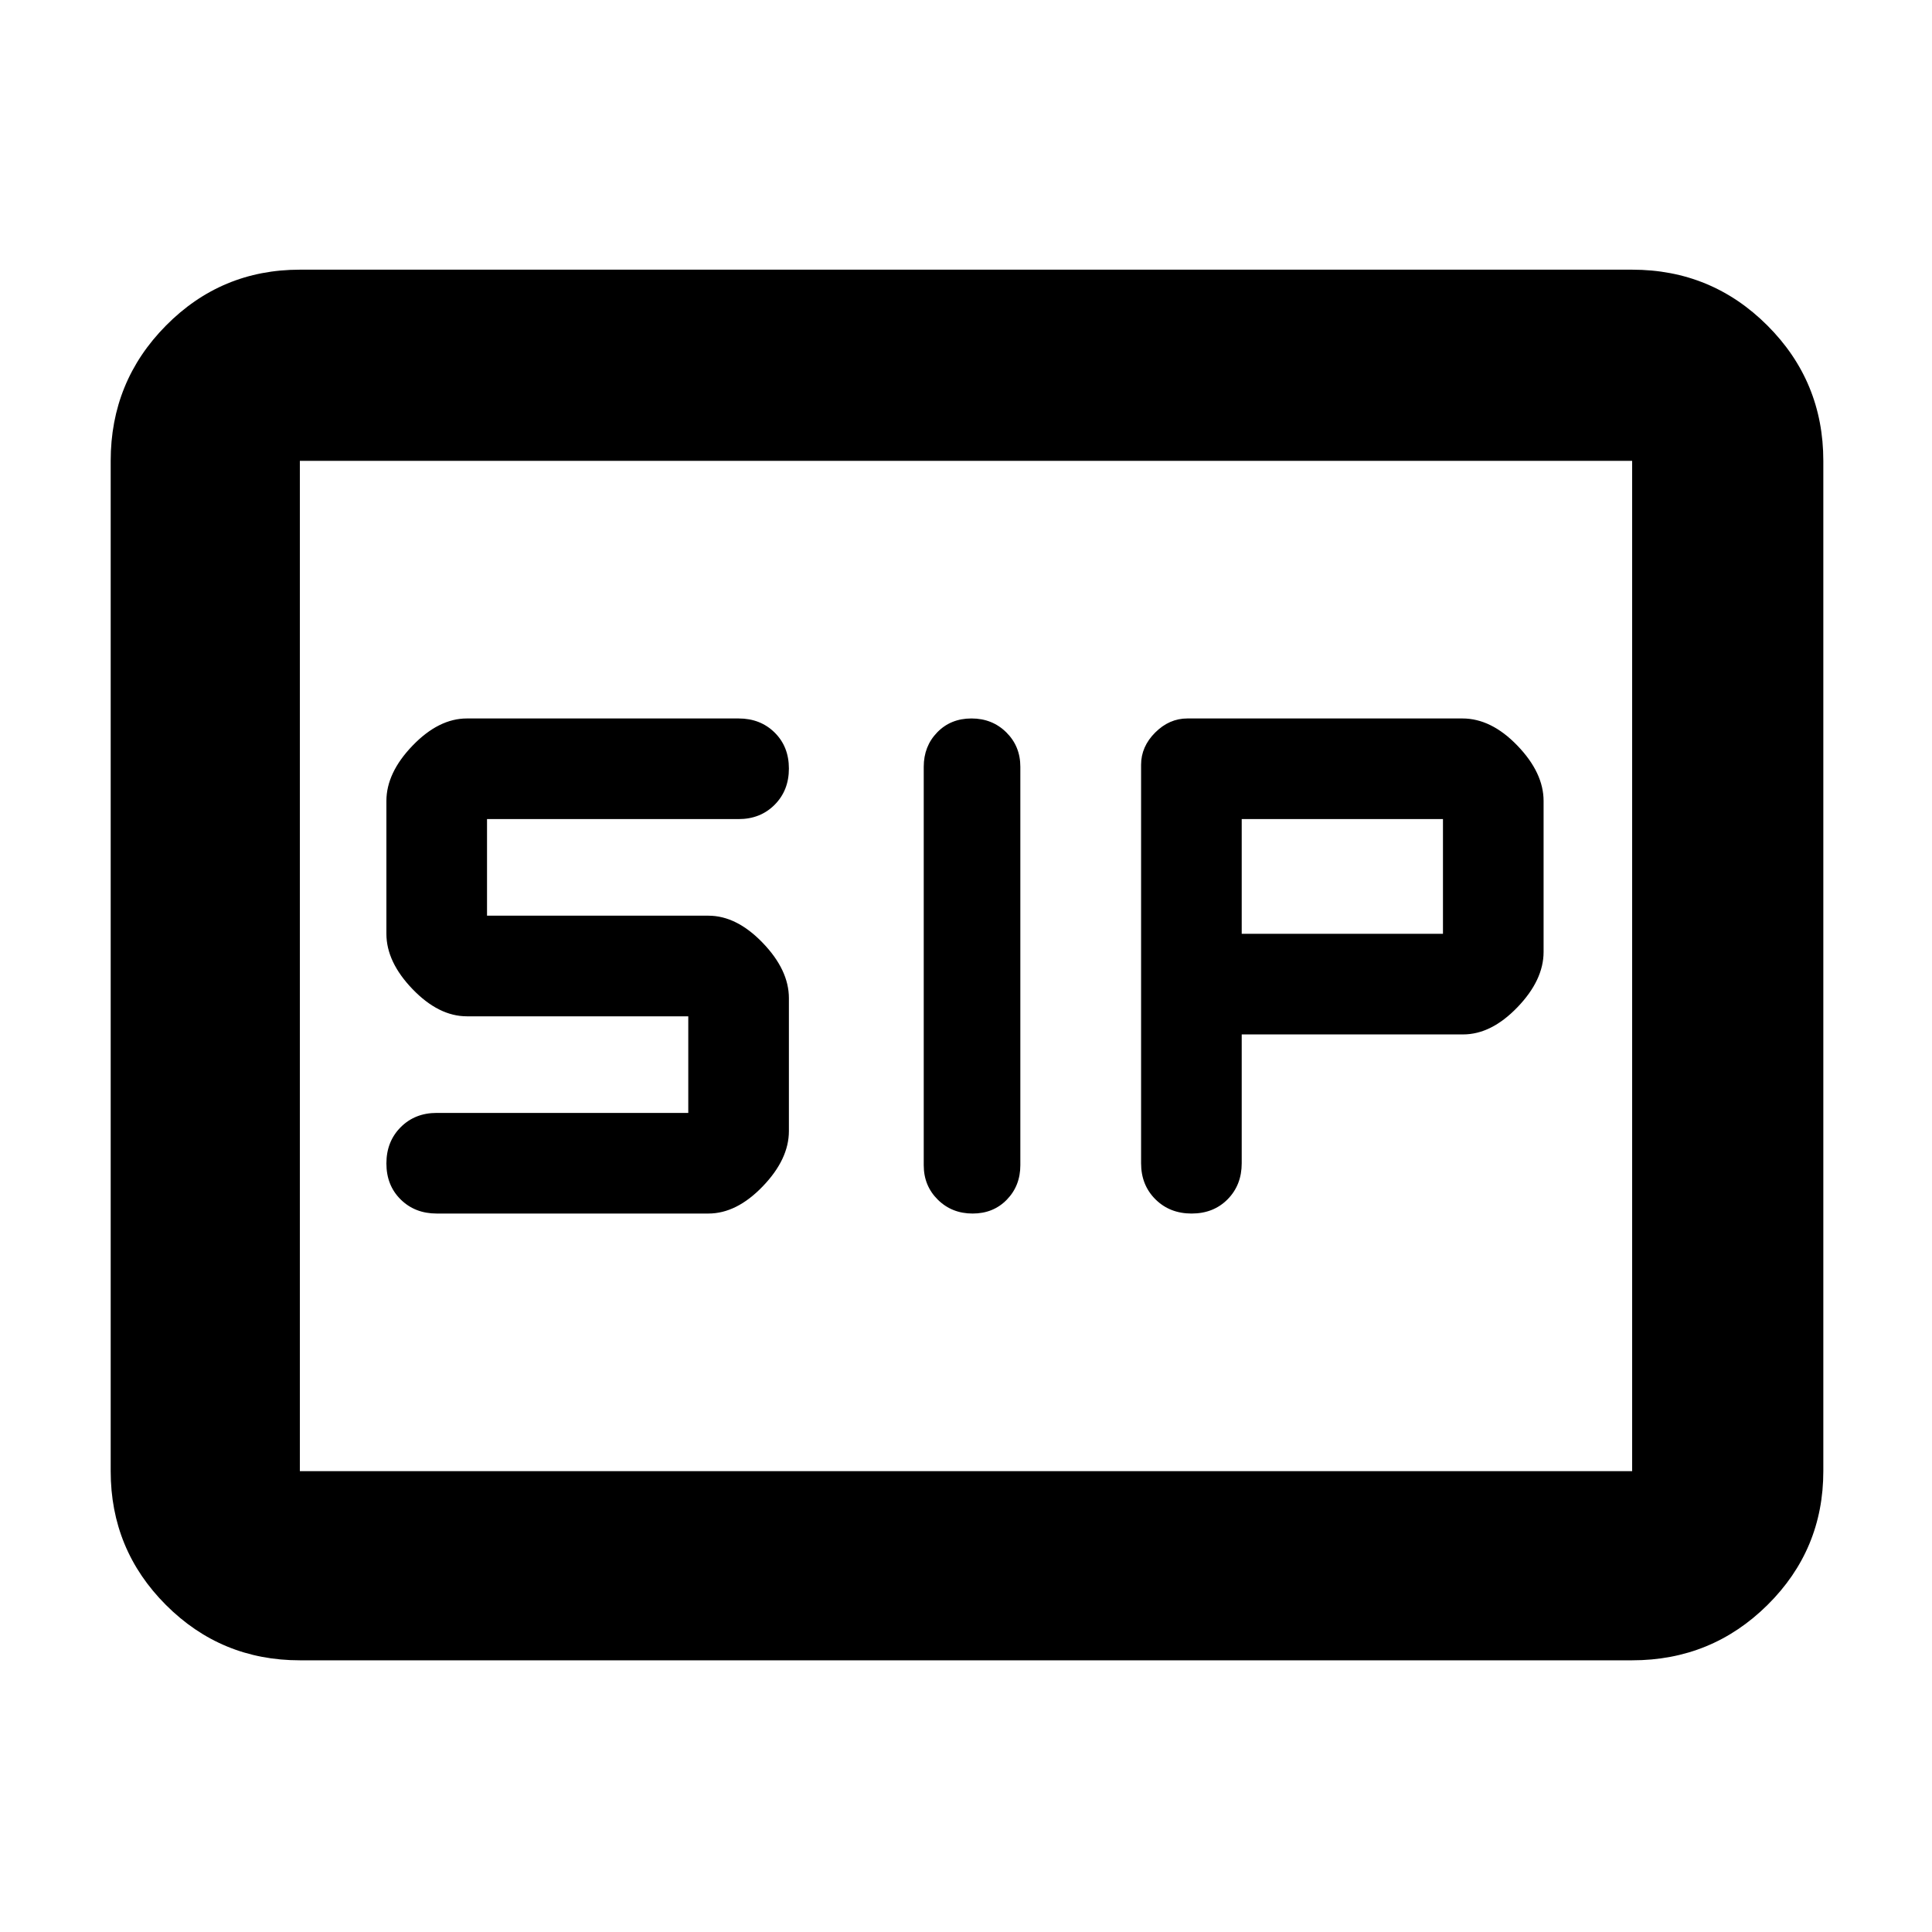 <svg xmlns="http://www.w3.org/2000/svg" width="48" height="48" viewBox="0 -960 960 960"><path d="M483.281-357q10.319 0 17.019-6.9 6.7-6.9 6.7-17.1v-198q0-10.2-6.981-17.1-6.98-6.9-17.3-6.9-10.319 0-17.019 6.9-6.7 6.9-6.7 17.1v198q0 10.2 6.981 17.1 6.98 6.9 17.3 6.9Zm108.835 0Q603-357 610-364.083q7-7.084 7-17.917v-64h110q14 0 27-13.5t13-27.5v-75q0-14-13-27.5T726.675-603H590q-9 0-16 7t-7 16v198q0 10.833 7.116 17.917 7.117 7.083 18 7.083ZM217-357h135q14 0 27-13.5t13-27.5v-66q0-14-13-27.5T352-505H242v-48h125q10.833 0 17.917-7.116 7.083-7.117 7.083-18Q392-589 384.917-596q-7.084-7-17.917-7H232q-14 0-27 13.5T192-562v66q0 14 13 27.5t27 13.5h110v48H217q-10.833 0-17.917 7.116-7.083 7.117-7.083 18Q192-371 199.083-364q7.084 7 17.917 7Zm400-139v-57h100v57H617ZM149-135q-39.05 0-66.525-27.475Q55-189.95 55-229v-502q0-39.463 27.475-67.231Q109.95-826 149-826h662q39.463 0 67.231 27.769Q906-770.463 906-731v502q0 39.05-27.769 66.525Q850.463-135 811-135H149Zm0-94h662v-502H149v502Zm0 0v-502 502Z"/></svg>